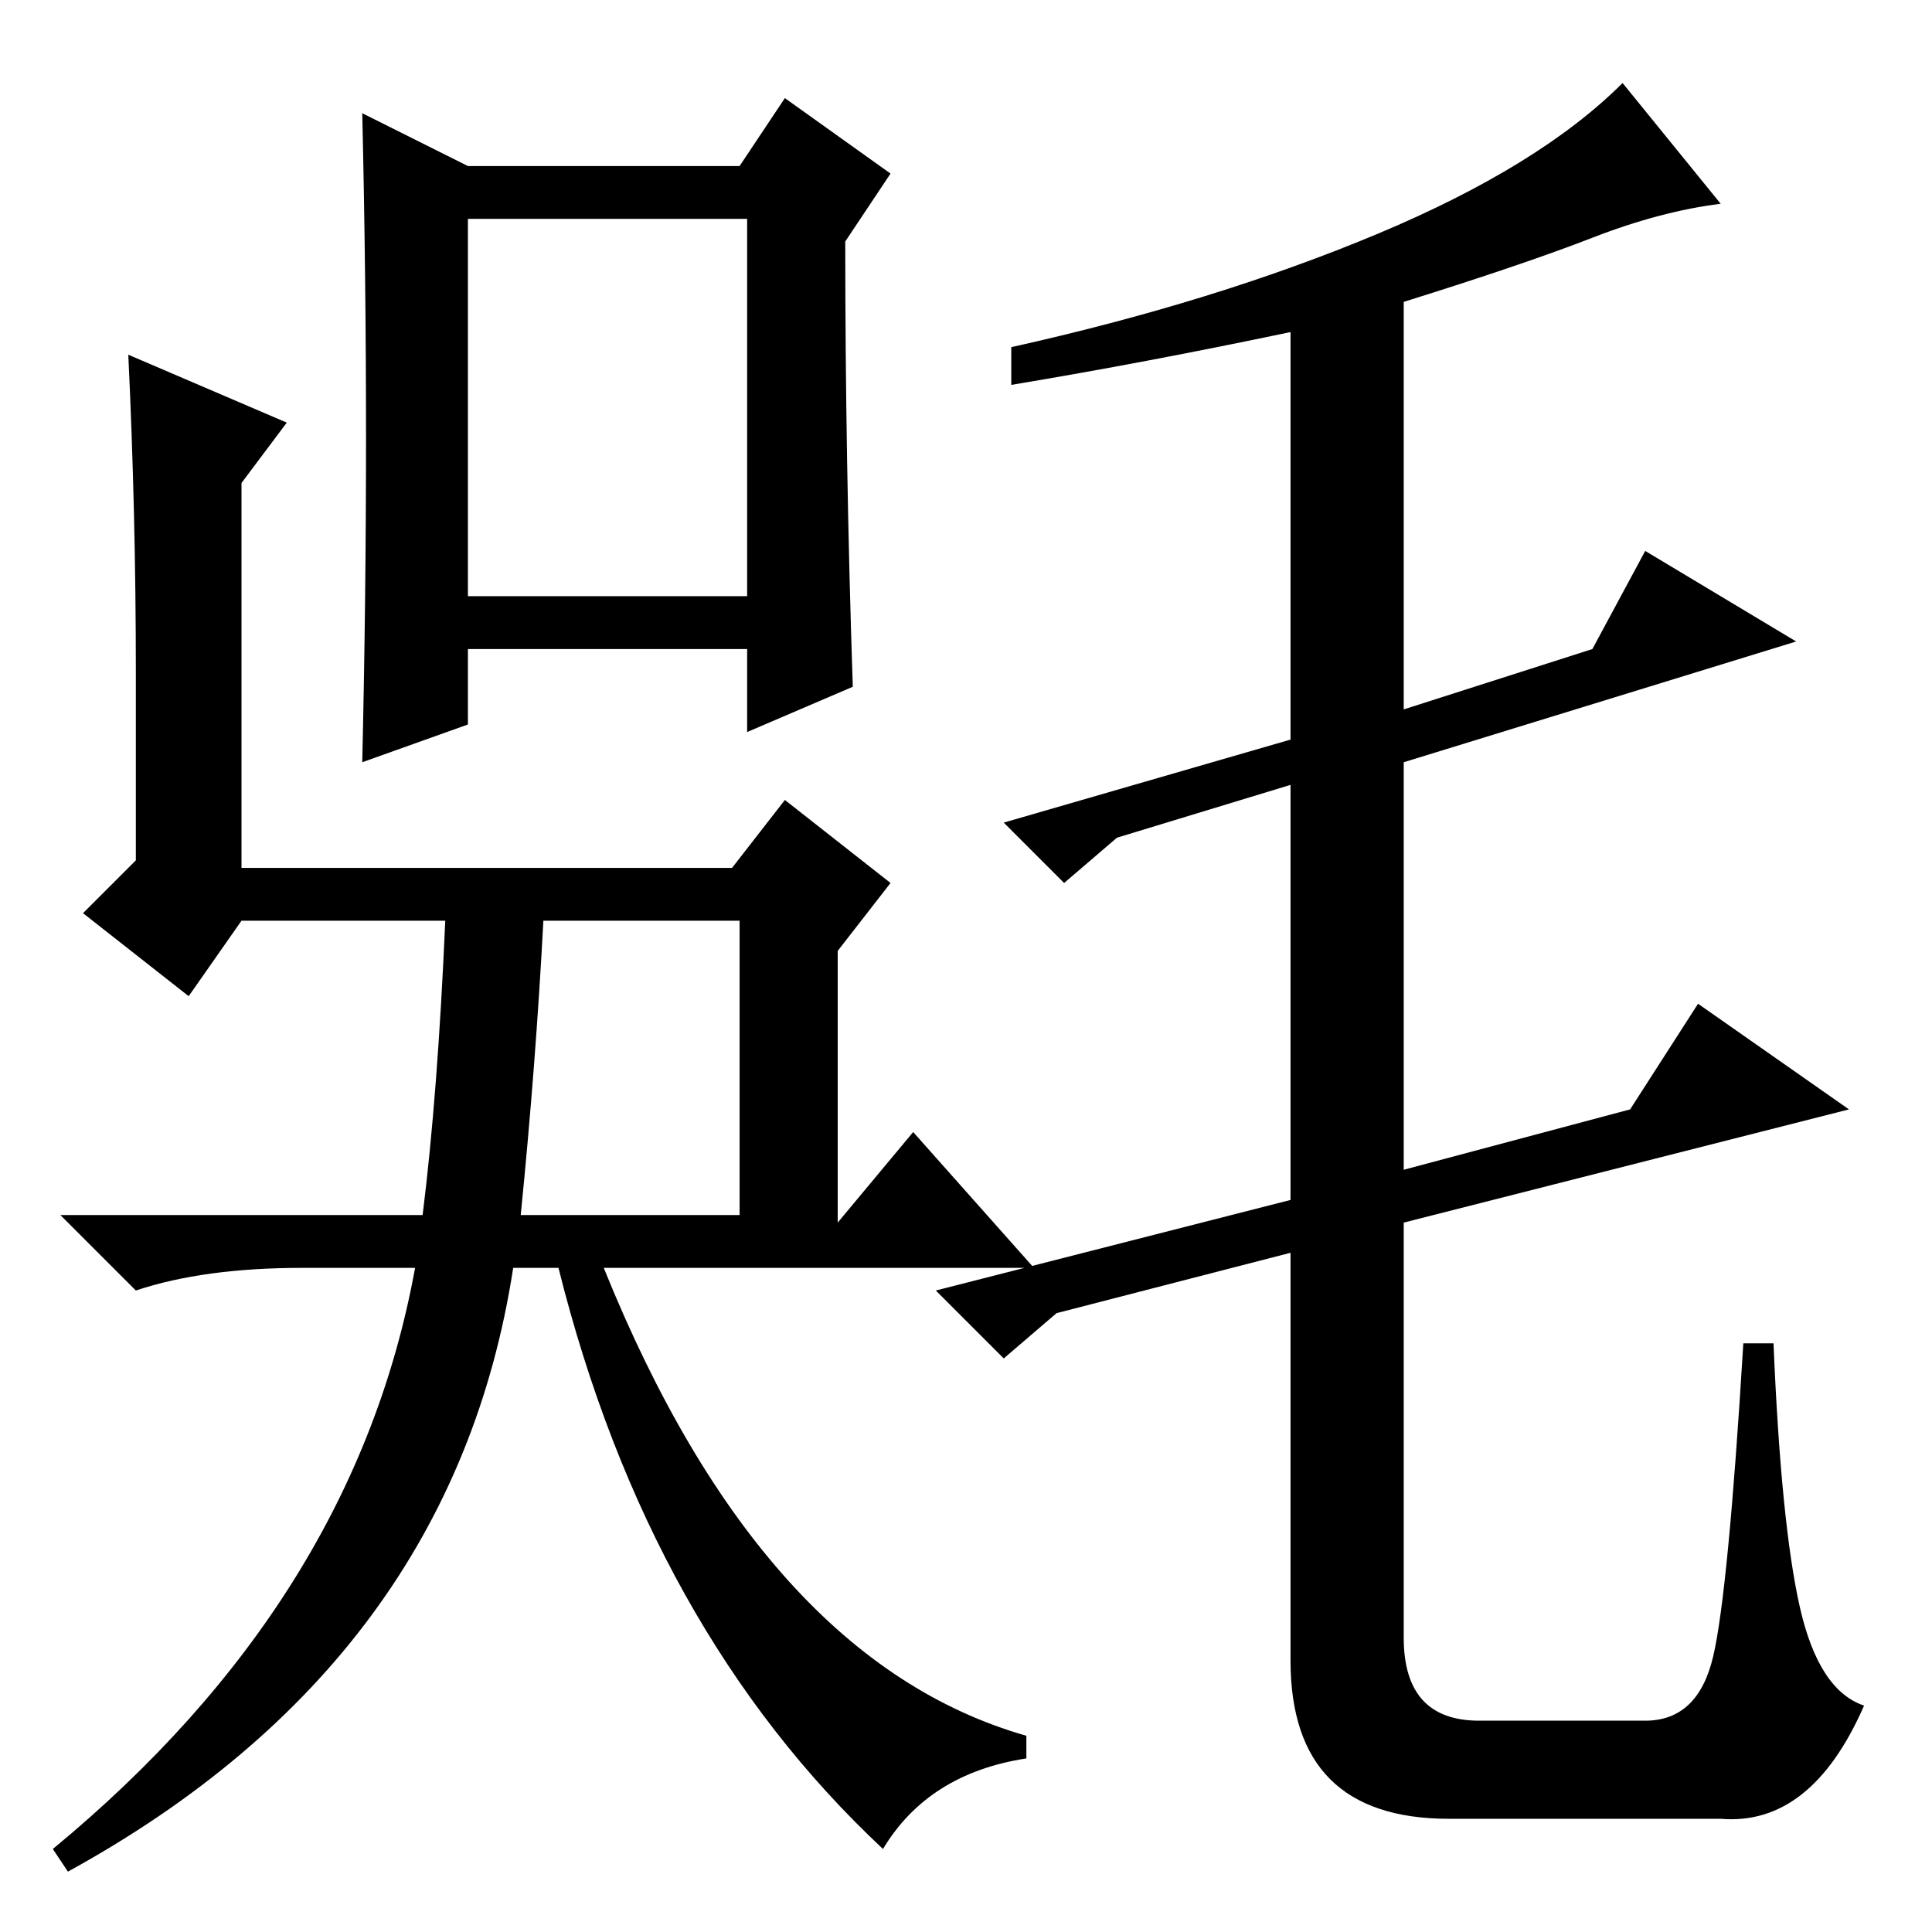 <?xml version="1.0" standalone="no"?>
<!DOCTYPE svg PUBLIC "-//W3C//DTD SVG 1.1//EN" "http://www.w3.org/Graphics/SVG/1.1/DTD/svg11.dtd" >
<svg xmlns="http://www.w3.org/2000/svg" xmlns:xlink="http://www.w3.org/1999/xlink" version="1.1" viewBox="0 -36 256 256">
  <g transform="matrix(1 0 0 -1 0 220)">
   <path fill="currentColor"
d="M134 205v5q27 6 48.5 15t32.5 20l13 -16q-8 -1 -17 -4.5t-25 -8.5v-54l25 8l7 13l20 -12l-52 -16v-54l30 8l9 14l20 -14l-59 -15v-55q0 -11 10 -11h22q7 0 9 8.5t4 41.5h4q1 -24 3.5 -35t8.5 -13q-7 -16 -19 -15h-36q-21 0 -21 21v54l-31 -8l-7 -6l-9 9l47 12v55l-23 -7
l-7 -6l-8 8l38 11v54q-19 -4 -37 -7zM18 167q0 21 -1 42l21 -9l-6 -8v-51h65l7 9l14 -11l-7 -9v-36l10 12l16 -18h-57q21 -52 56 -62v-3q-13 -2 -19 -12q-31 29 -43 77h-6q-8 -52 -59 -80l-2 3q40 33 48 77h-15q-13 0 -22 -3l-10 10h48q2 16 3 39h-27l-7 -10l-14 11l7 7v25z
M69 95h29v39h-26q-1 -19 -3 -39zM48 155q1 43 0 86l14 -7h36l6 9l14 -10l-6 -9q0 -29 1 -59l-14 -6v11h-37v-10zM99 177v50h-37v-50h37z" />
  </g>

</svg>
